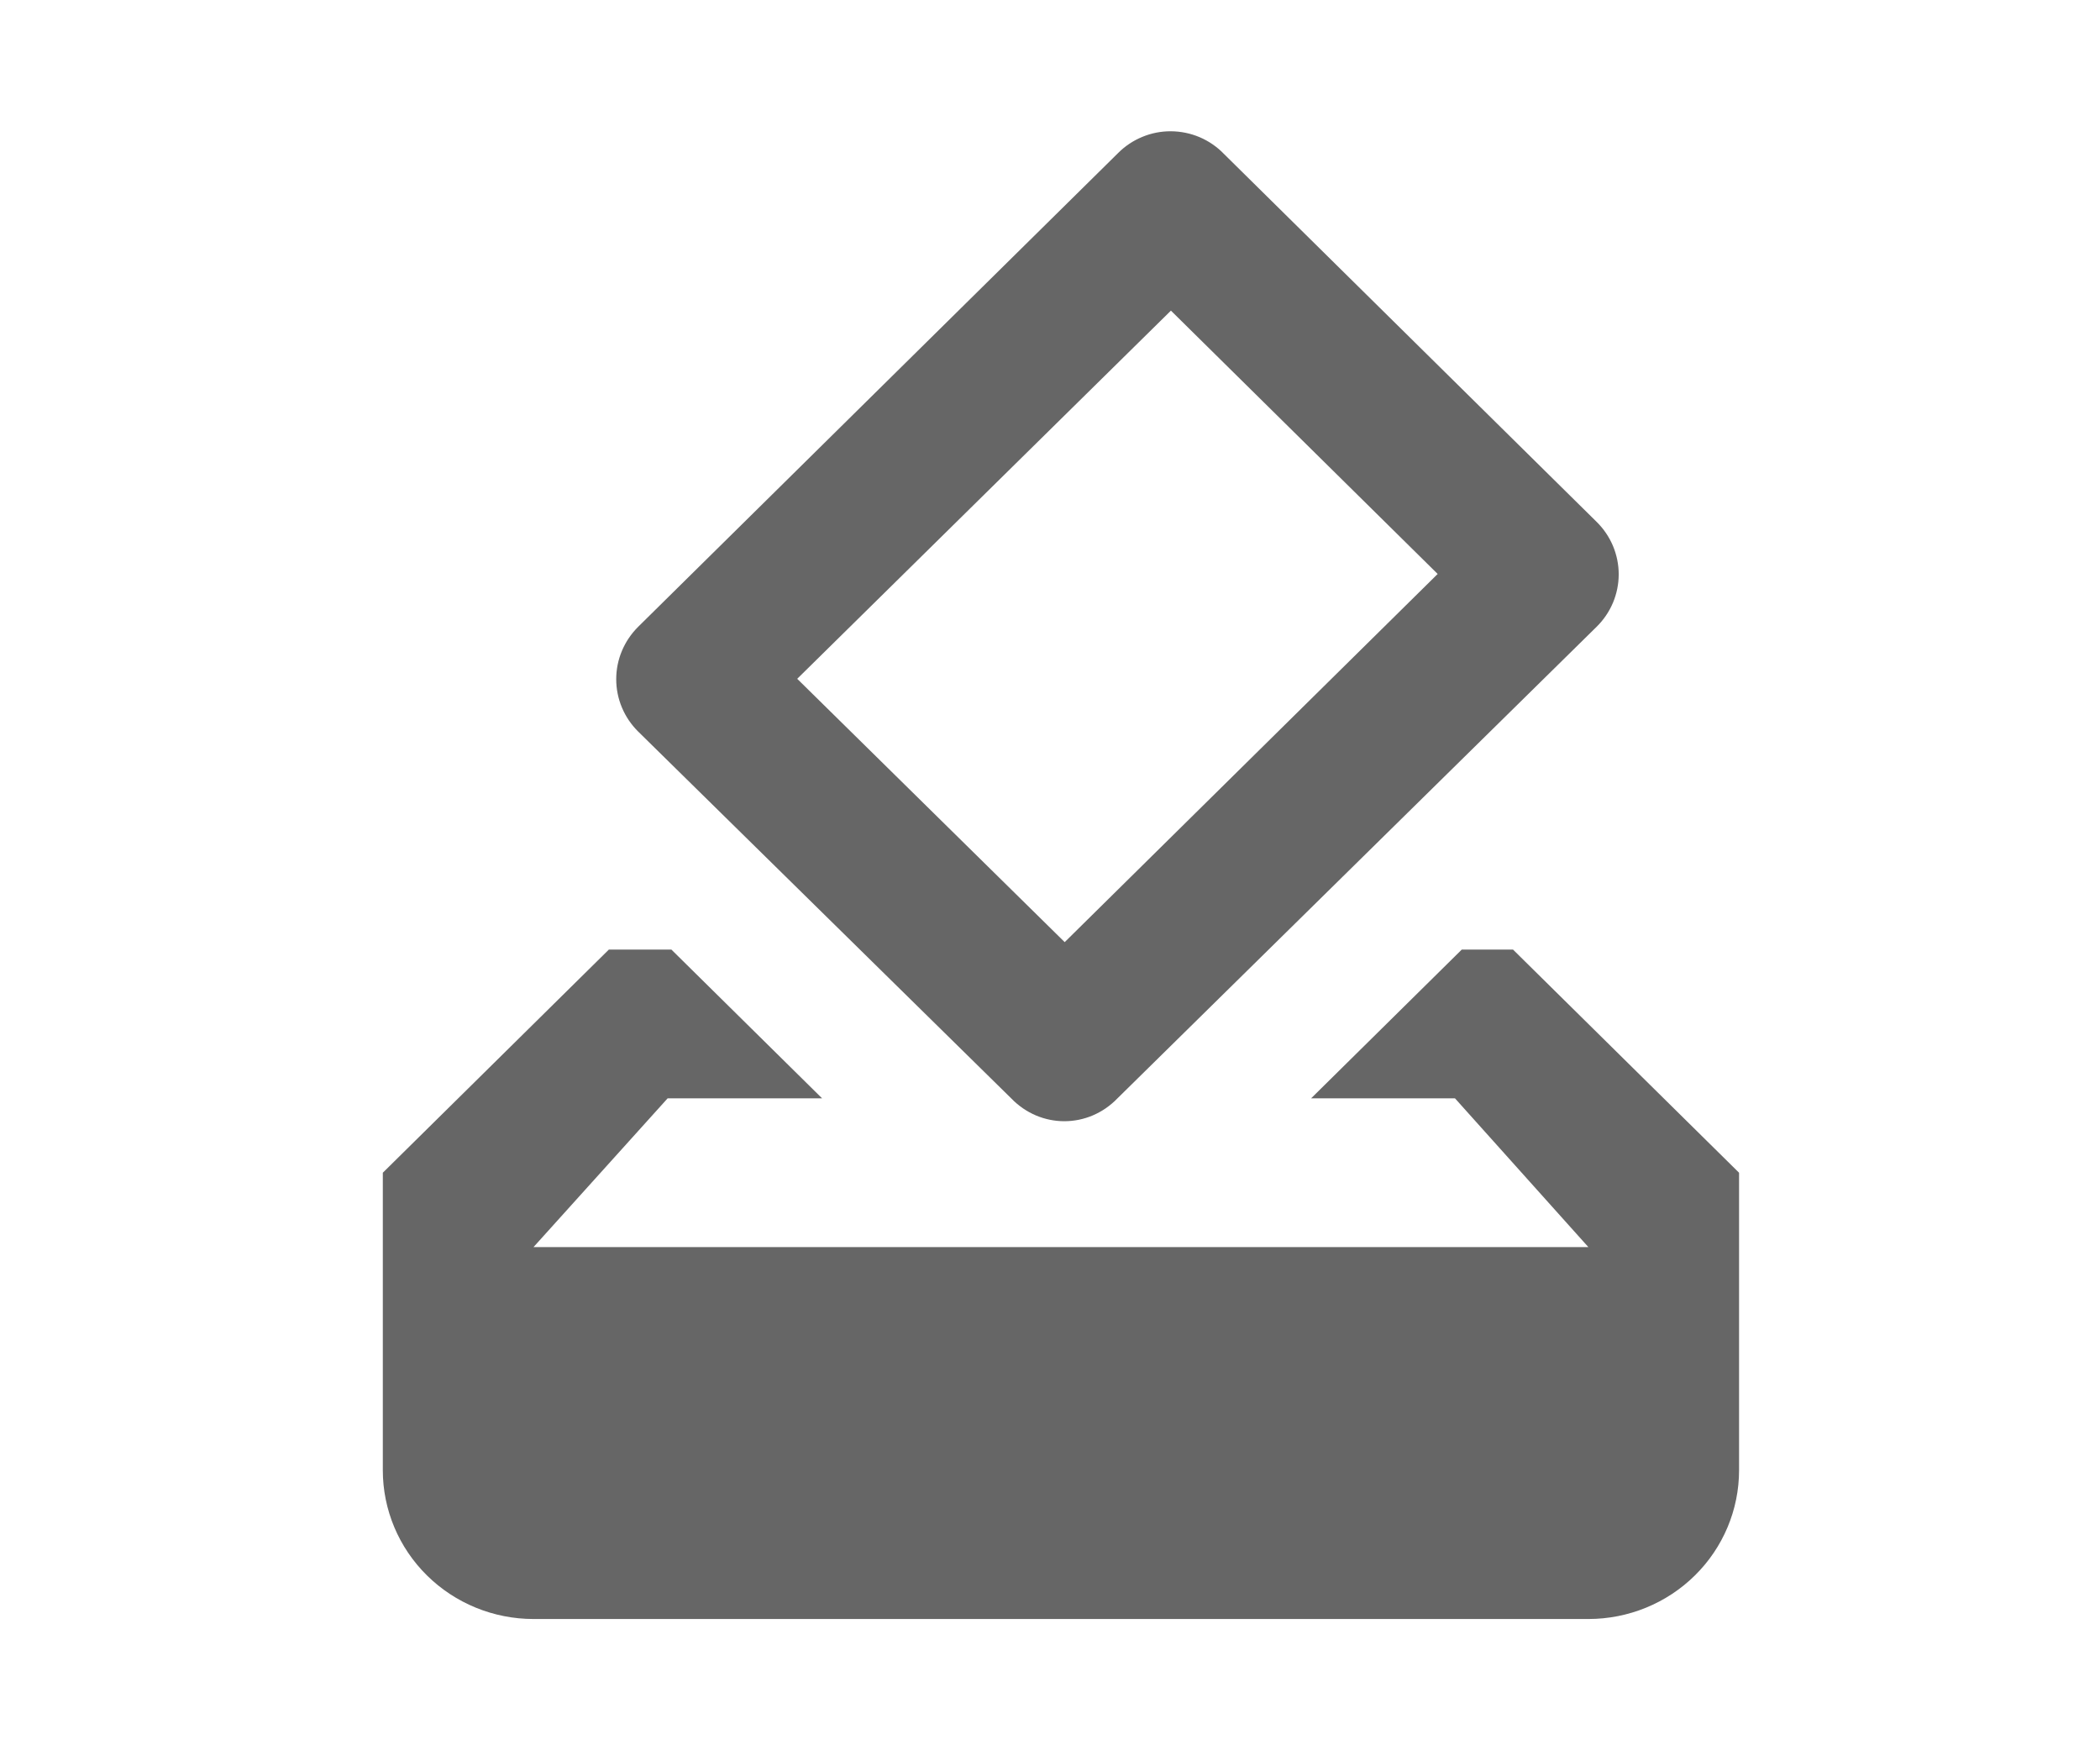 <svg width="48" height="40" viewBox="0 0 48 40" fill="none" xmlns="http://www.w3.org/2000/svg">
<path d="M34.583 21.701H33.412L29.968 25.101H33.257L36.306 28.501H12.194L15.26 25.101H18.791L15.346 21.701H13.917L8.75 26.801V33.6C8.75 34.502 9.113 35.367 9.759 36.004C10.405 36.642 11.281 37 12.194 37H36.306C37.219 37 38.095 36.642 38.741 36.004C39.387 35.367 39.75 34.502 39.75 33.6V26.801L34.583 21.701ZM32.861 13.117L24.336 21.531L18.222 15.513L26.764 7.099L32.861 13.117ZM25.559 3.495L14.588 14.323C14.429 14.481 14.302 14.668 14.216 14.873C14.129 15.079 14.085 15.299 14.085 15.522C14.085 15.745 14.129 15.965 14.216 16.171C14.302 16.376 14.429 16.563 14.588 16.72L23.113 25.101C23.785 25.798 24.87 25.798 25.542 25.101L36.495 14.323C36.655 14.166 36.781 13.979 36.868 13.774C36.954 13.568 36.999 13.348 36.999 13.125C36.999 12.902 36.954 12.682 36.868 12.476C36.781 12.271 36.655 12.084 36.495 11.927L27.97 3.512C27.815 3.352 27.628 3.224 27.422 3.136C27.215 3.048 26.993 3.002 26.768 3C26.543 2.998 26.32 3.041 26.113 3.127C25.905 3.212 25.717 3.337 25.559 3.495Z" fill="#666666"/>
</svg>

